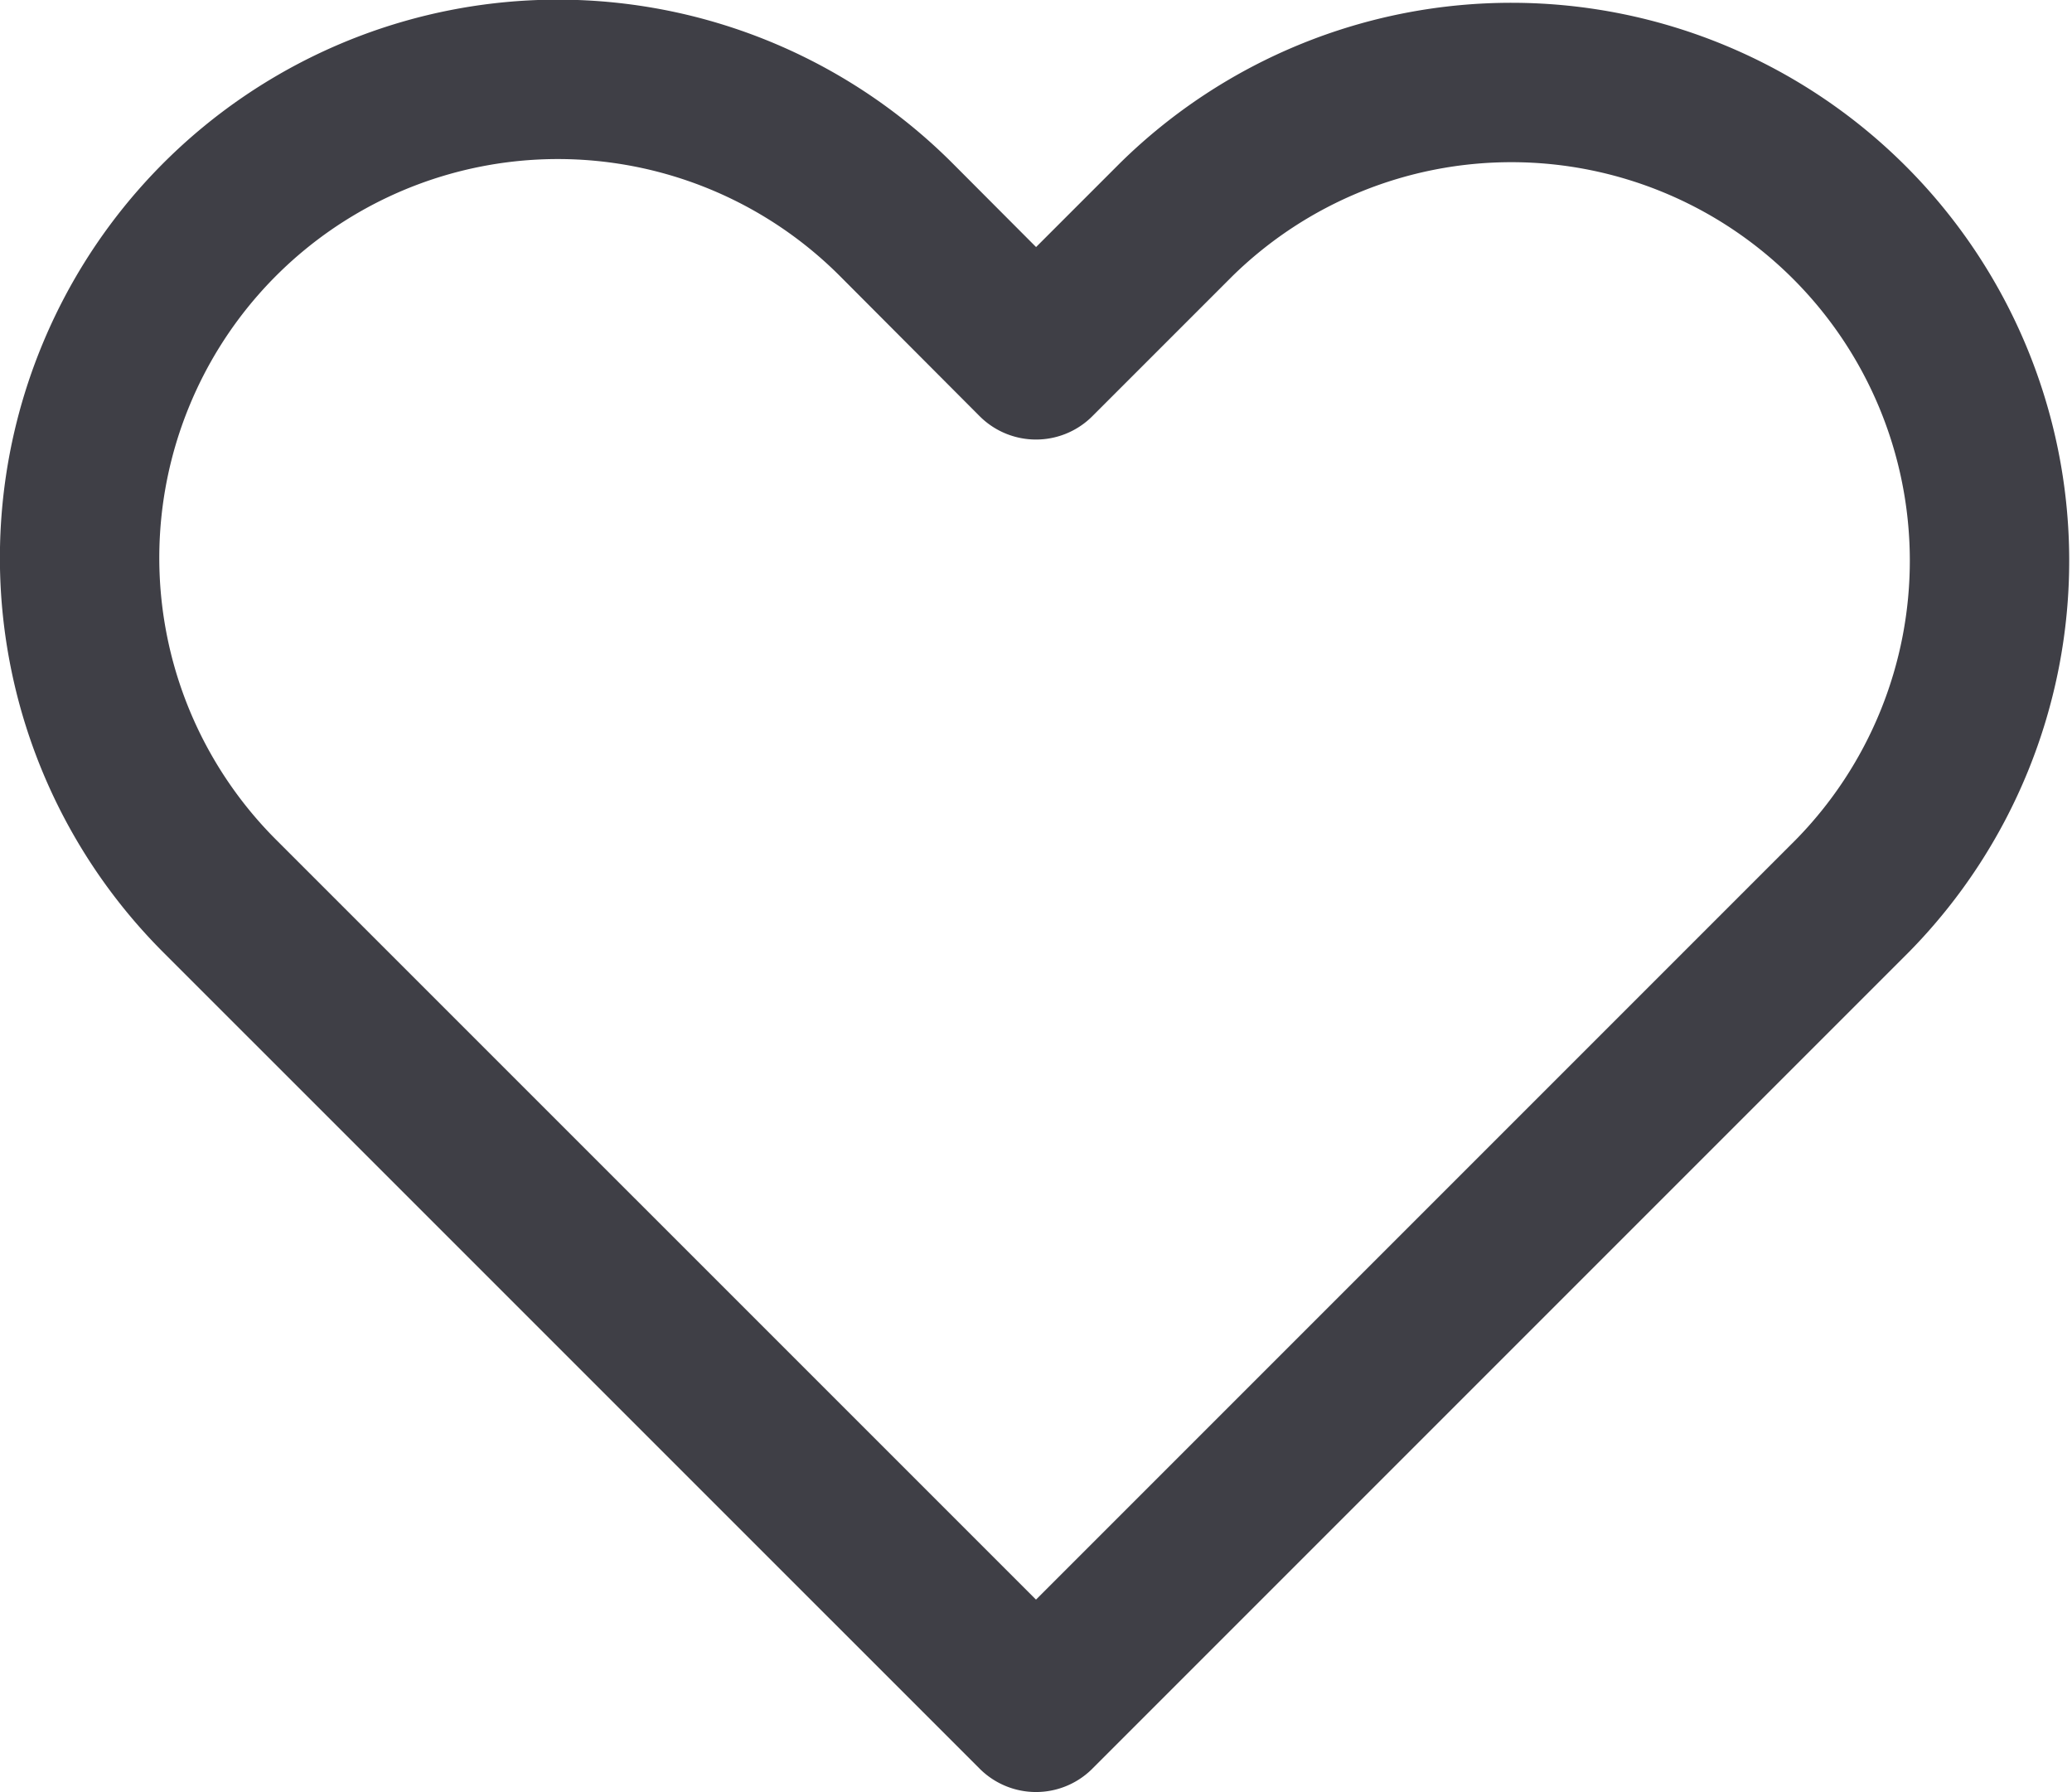 <svg xmlns="http://www.w3.org/2000/svg" width="26" height="22.485" viewBox="0 0 26 22.485">
  <defs>
    <style>
      .cls-1 {
        fill: none;
        stroke: #3f3f46;
        stroke-linecap: round;
        stroke-linejoin: round;
        stroke-width: 2px;
      }
    </style>
  </defs>
  <g id="heart" transform="translate(1 1)">
    <path id="heart-2" data-name="heart" class="cls-1" d="M3.457,8.7a6,6,0,0,1,9.786-1.947L15,8.515l1.757-1.757a6,6,0,0,1,8.485,8.485L15,25.485,4.757,15.243A6,6,0,0,1,3.457,8.7Z" transform="translate(-3 -5)"/>
  </g>
</svg>

